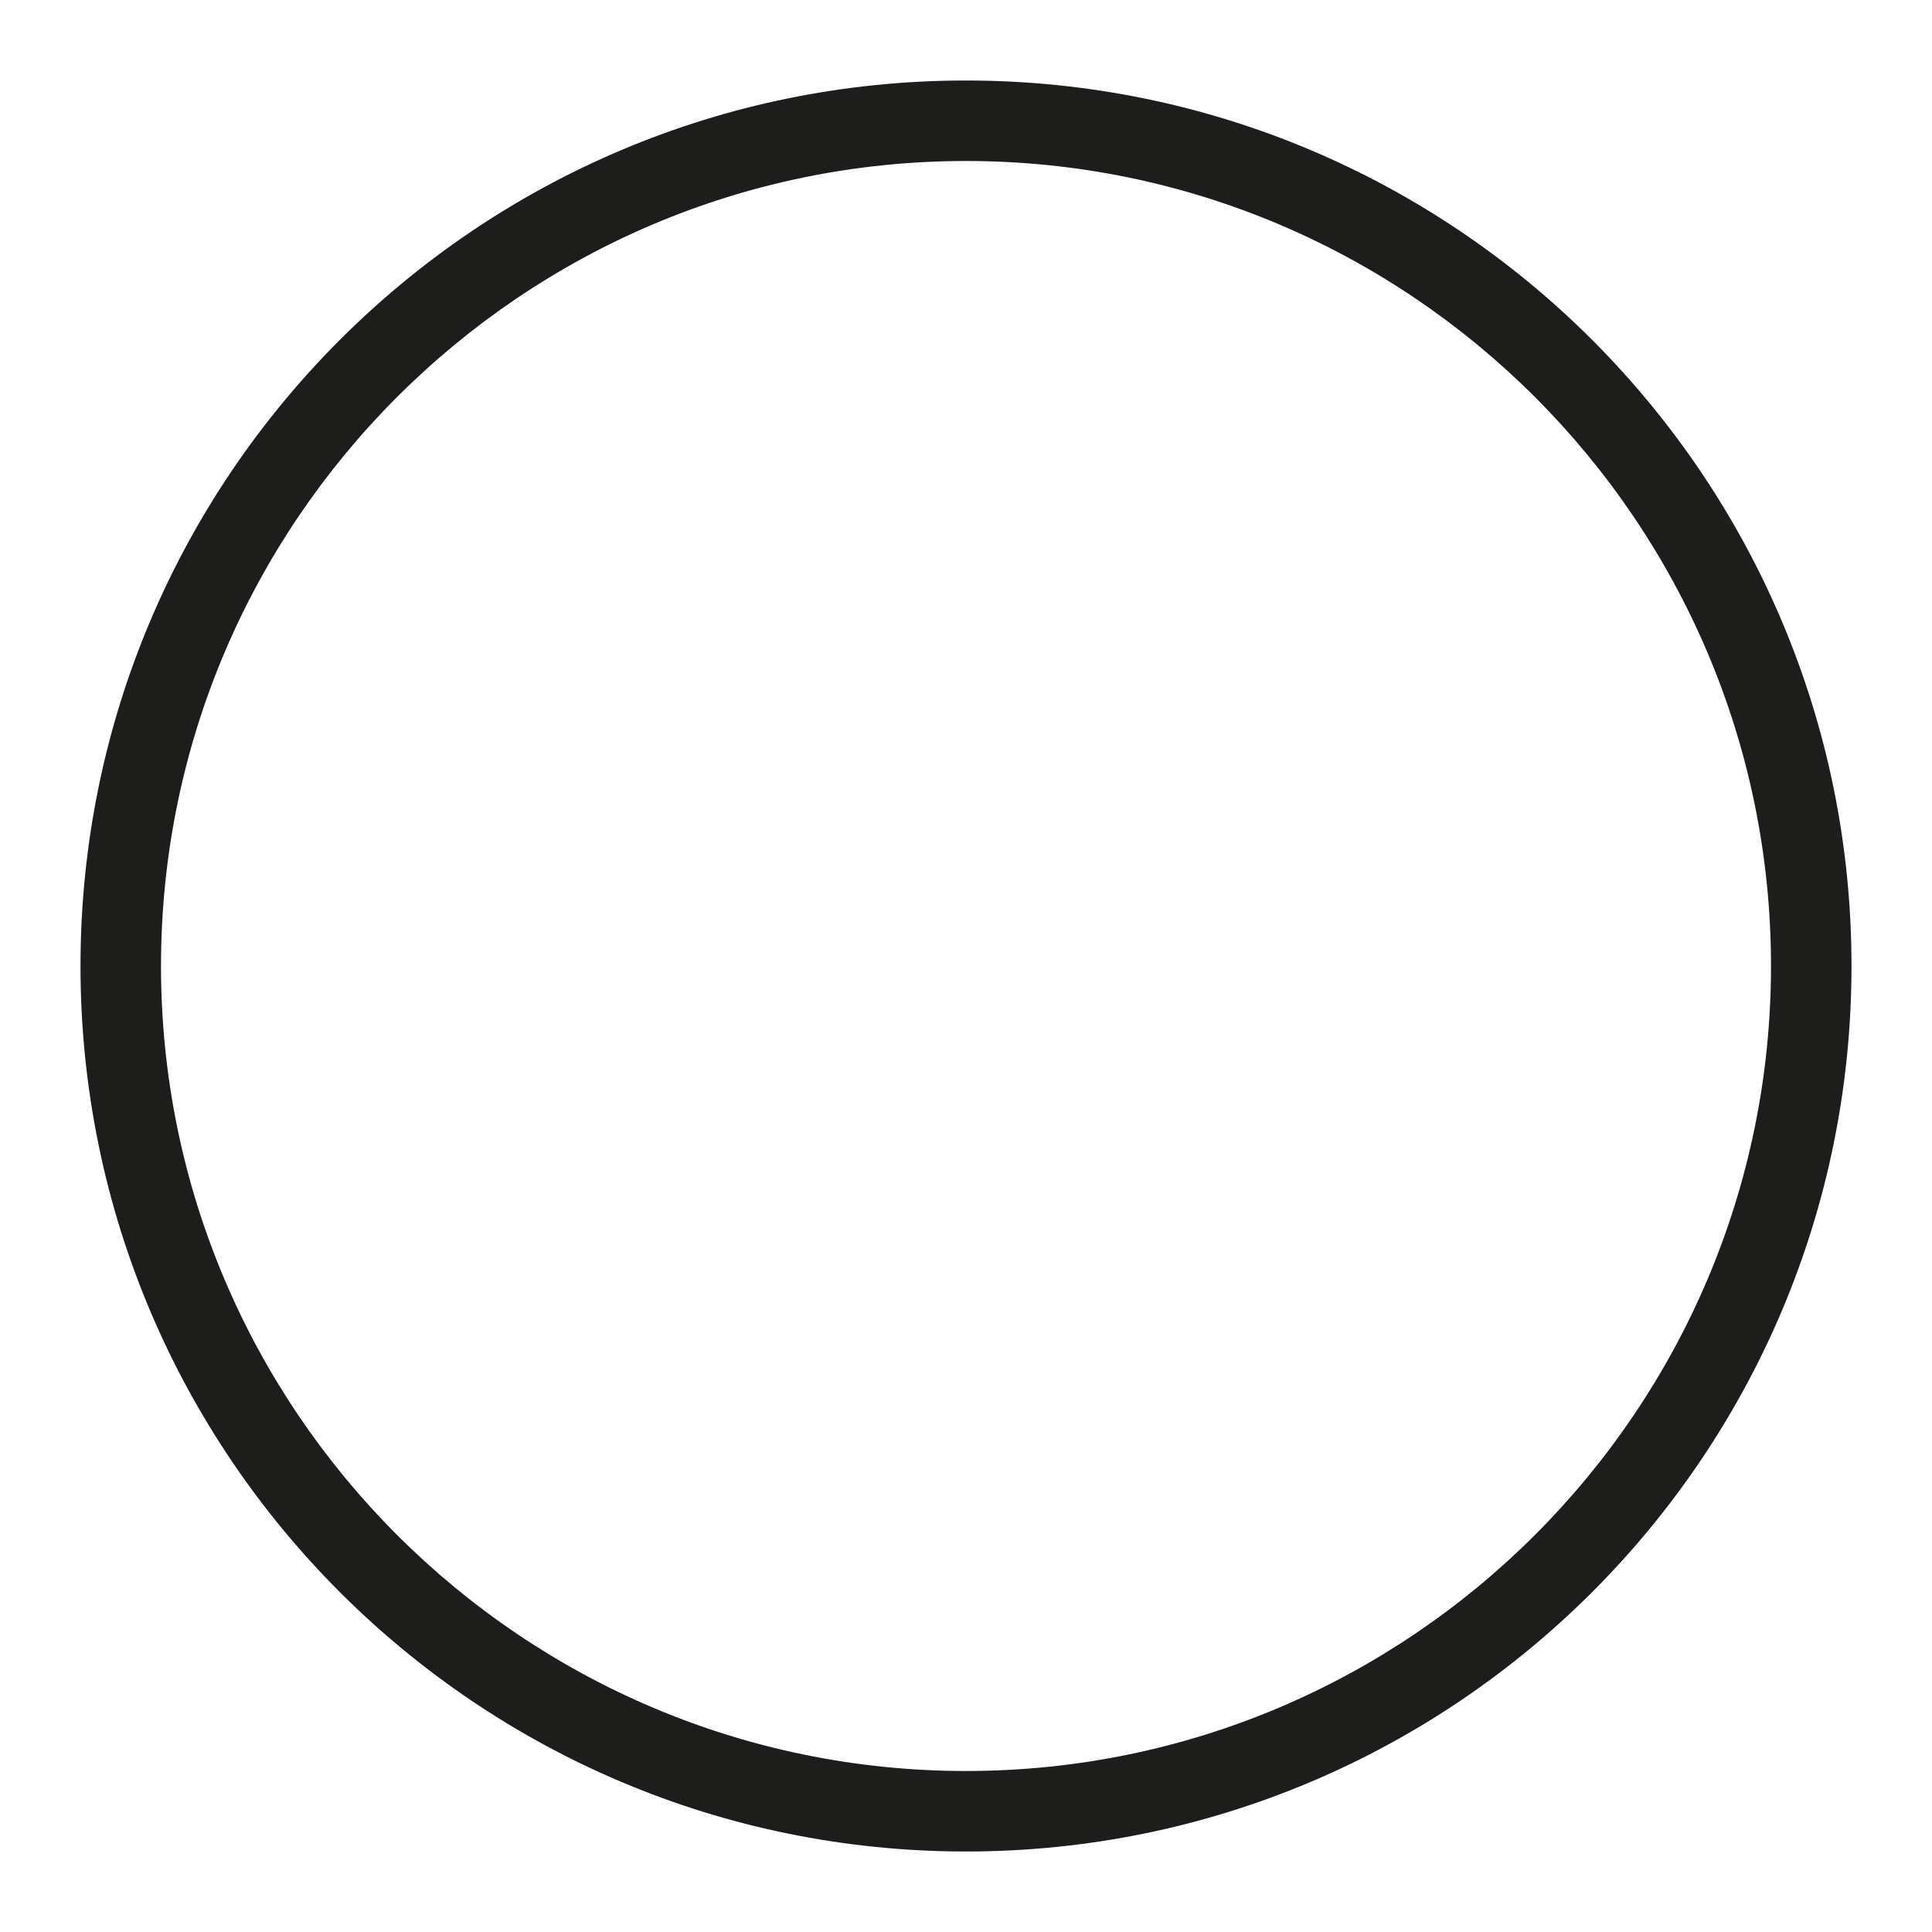 <?xml version="1.0" encoding="UTF-8"?>
<svg width="24px" height="24px" viewBox="0 0 24 24" version="1.1" xmlns="http://www.w3.org/2000/svg" xmlns:xlink="http://www.w3.org/1999/xlink">
    <!-- Generator: Sketch 43.2 (39069) - http://www.bohemiancoding.com/sketch -->
    <title>icon-category-care</title>
    <desc>Created with Sketch.</desc>
    <defs></defs>
    <g id="Symbols" stroke="none" stroke-width="1" fill="none" fill-rule="evenodd">
        <g id="icon-category-care" fill="#1D1D1B">
            <g id="Page-1" transform="translate(1, 1)">
                <path d="M11,0 C4.925,0 0,4.925 0,11 C0,17.075 4.925,22 11,22 C17.075,22 22,17.075 22,11 C22,4.925 17.075,0 11,0 M11,1 C16.514,1 21,5.486 21,11 C21,16.514 16.514,21 11,21 C5.486,21 1,16.514 1,11 C1,5.486 5.486,1 11,1" id="Fill-1"></path>
            </g>
        </g>
    </g>
</svg>